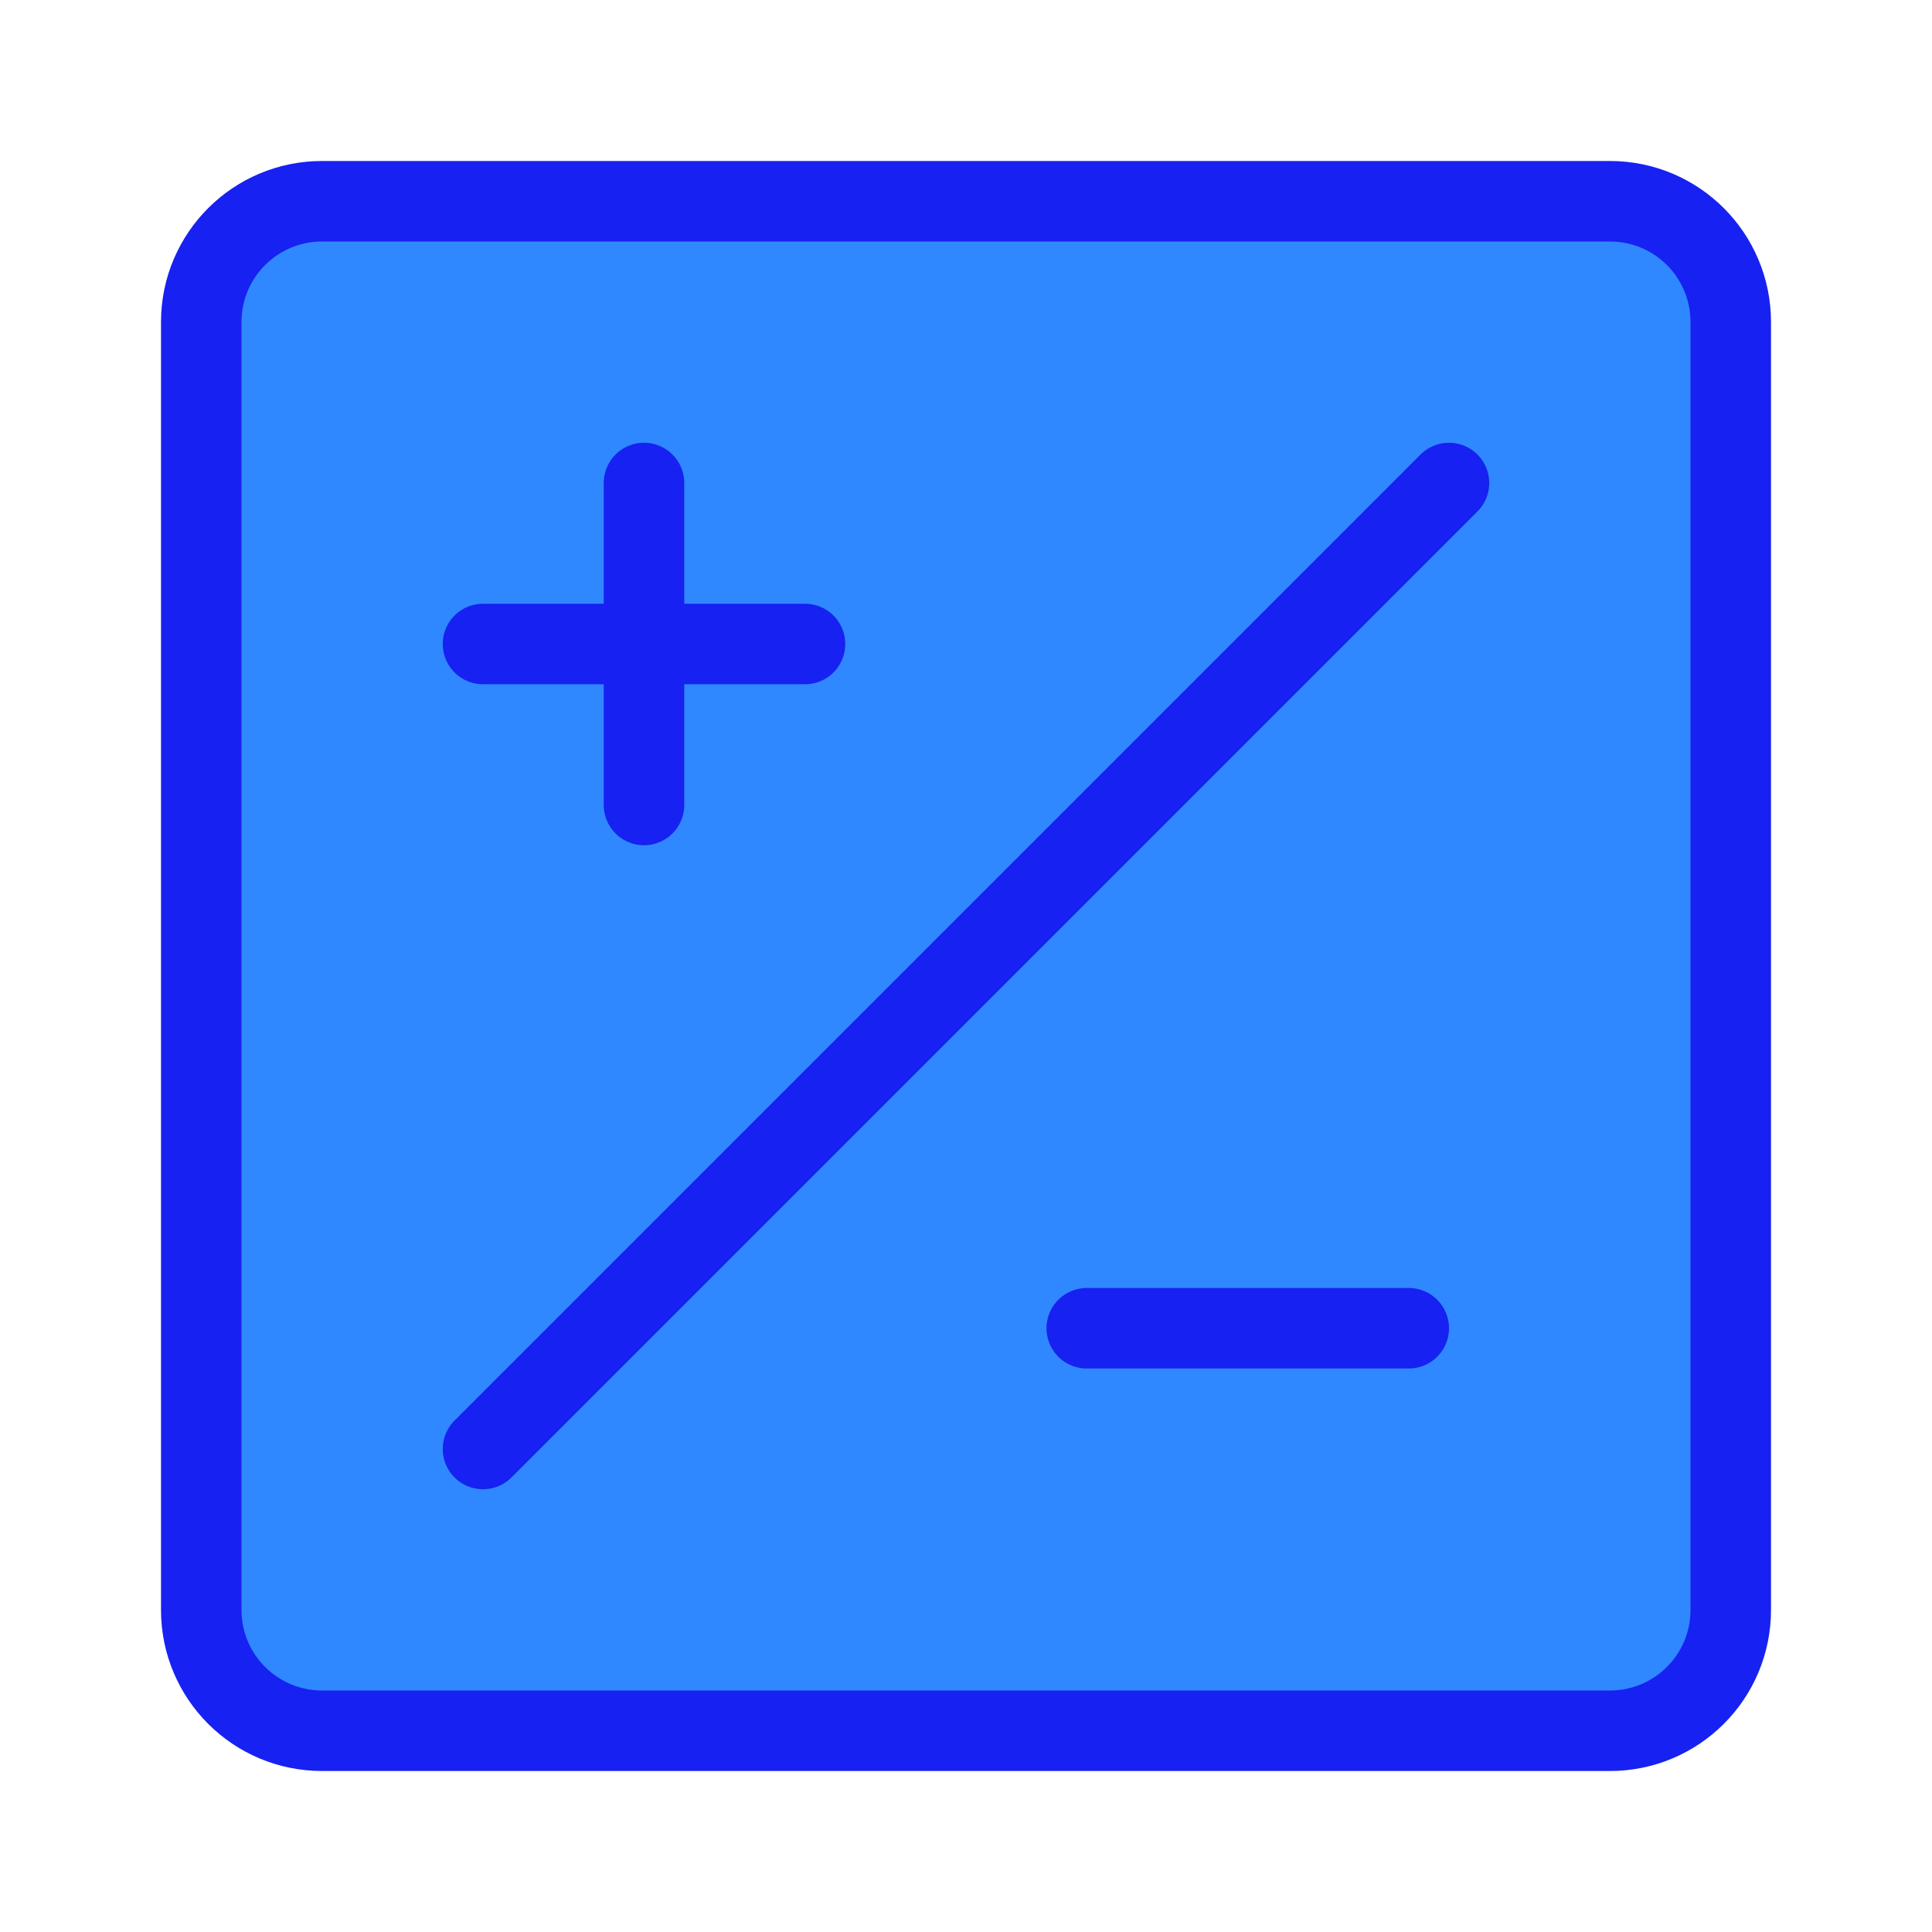 <?xml version="1.0" encoding="UTF-8"?><svg width="24" height="24" viewBox="0 0 48 48" fill="none" xmlns="http://www.w3.org/2000/svg"><path d="M5 8C5 6.343 6.343 5 8 5H40C41.657 5 43 6.343 43 8V40C43 41.657 41.657 43 40 43H8C6.343 43 5 41.657 5 40V8Z" fill="#2F88FF" stroke="#1721F1" stroke-width="2" stroke-linecap="round" stroke-linejoin="round"/><path d="M36 12L12 36" stroke="#1721F1" stroke-width="2" stroke-linecap="round" stroke-linejoin="round"/><path d="M12 16H20" stroke="#1721F1" stroke-width="2" stroke-linecap="round" stroke-linejoin="round"/><path d="M27 33H35" stroke="#1721F1" stroke-width="2" stroke-linecap="round" stroke-linejoin="round"/><path d="M16 12V20" stroke="#1721F1" stroke-width="2" stroke-linecap="round" stroke-linejoin="round"/></svg>